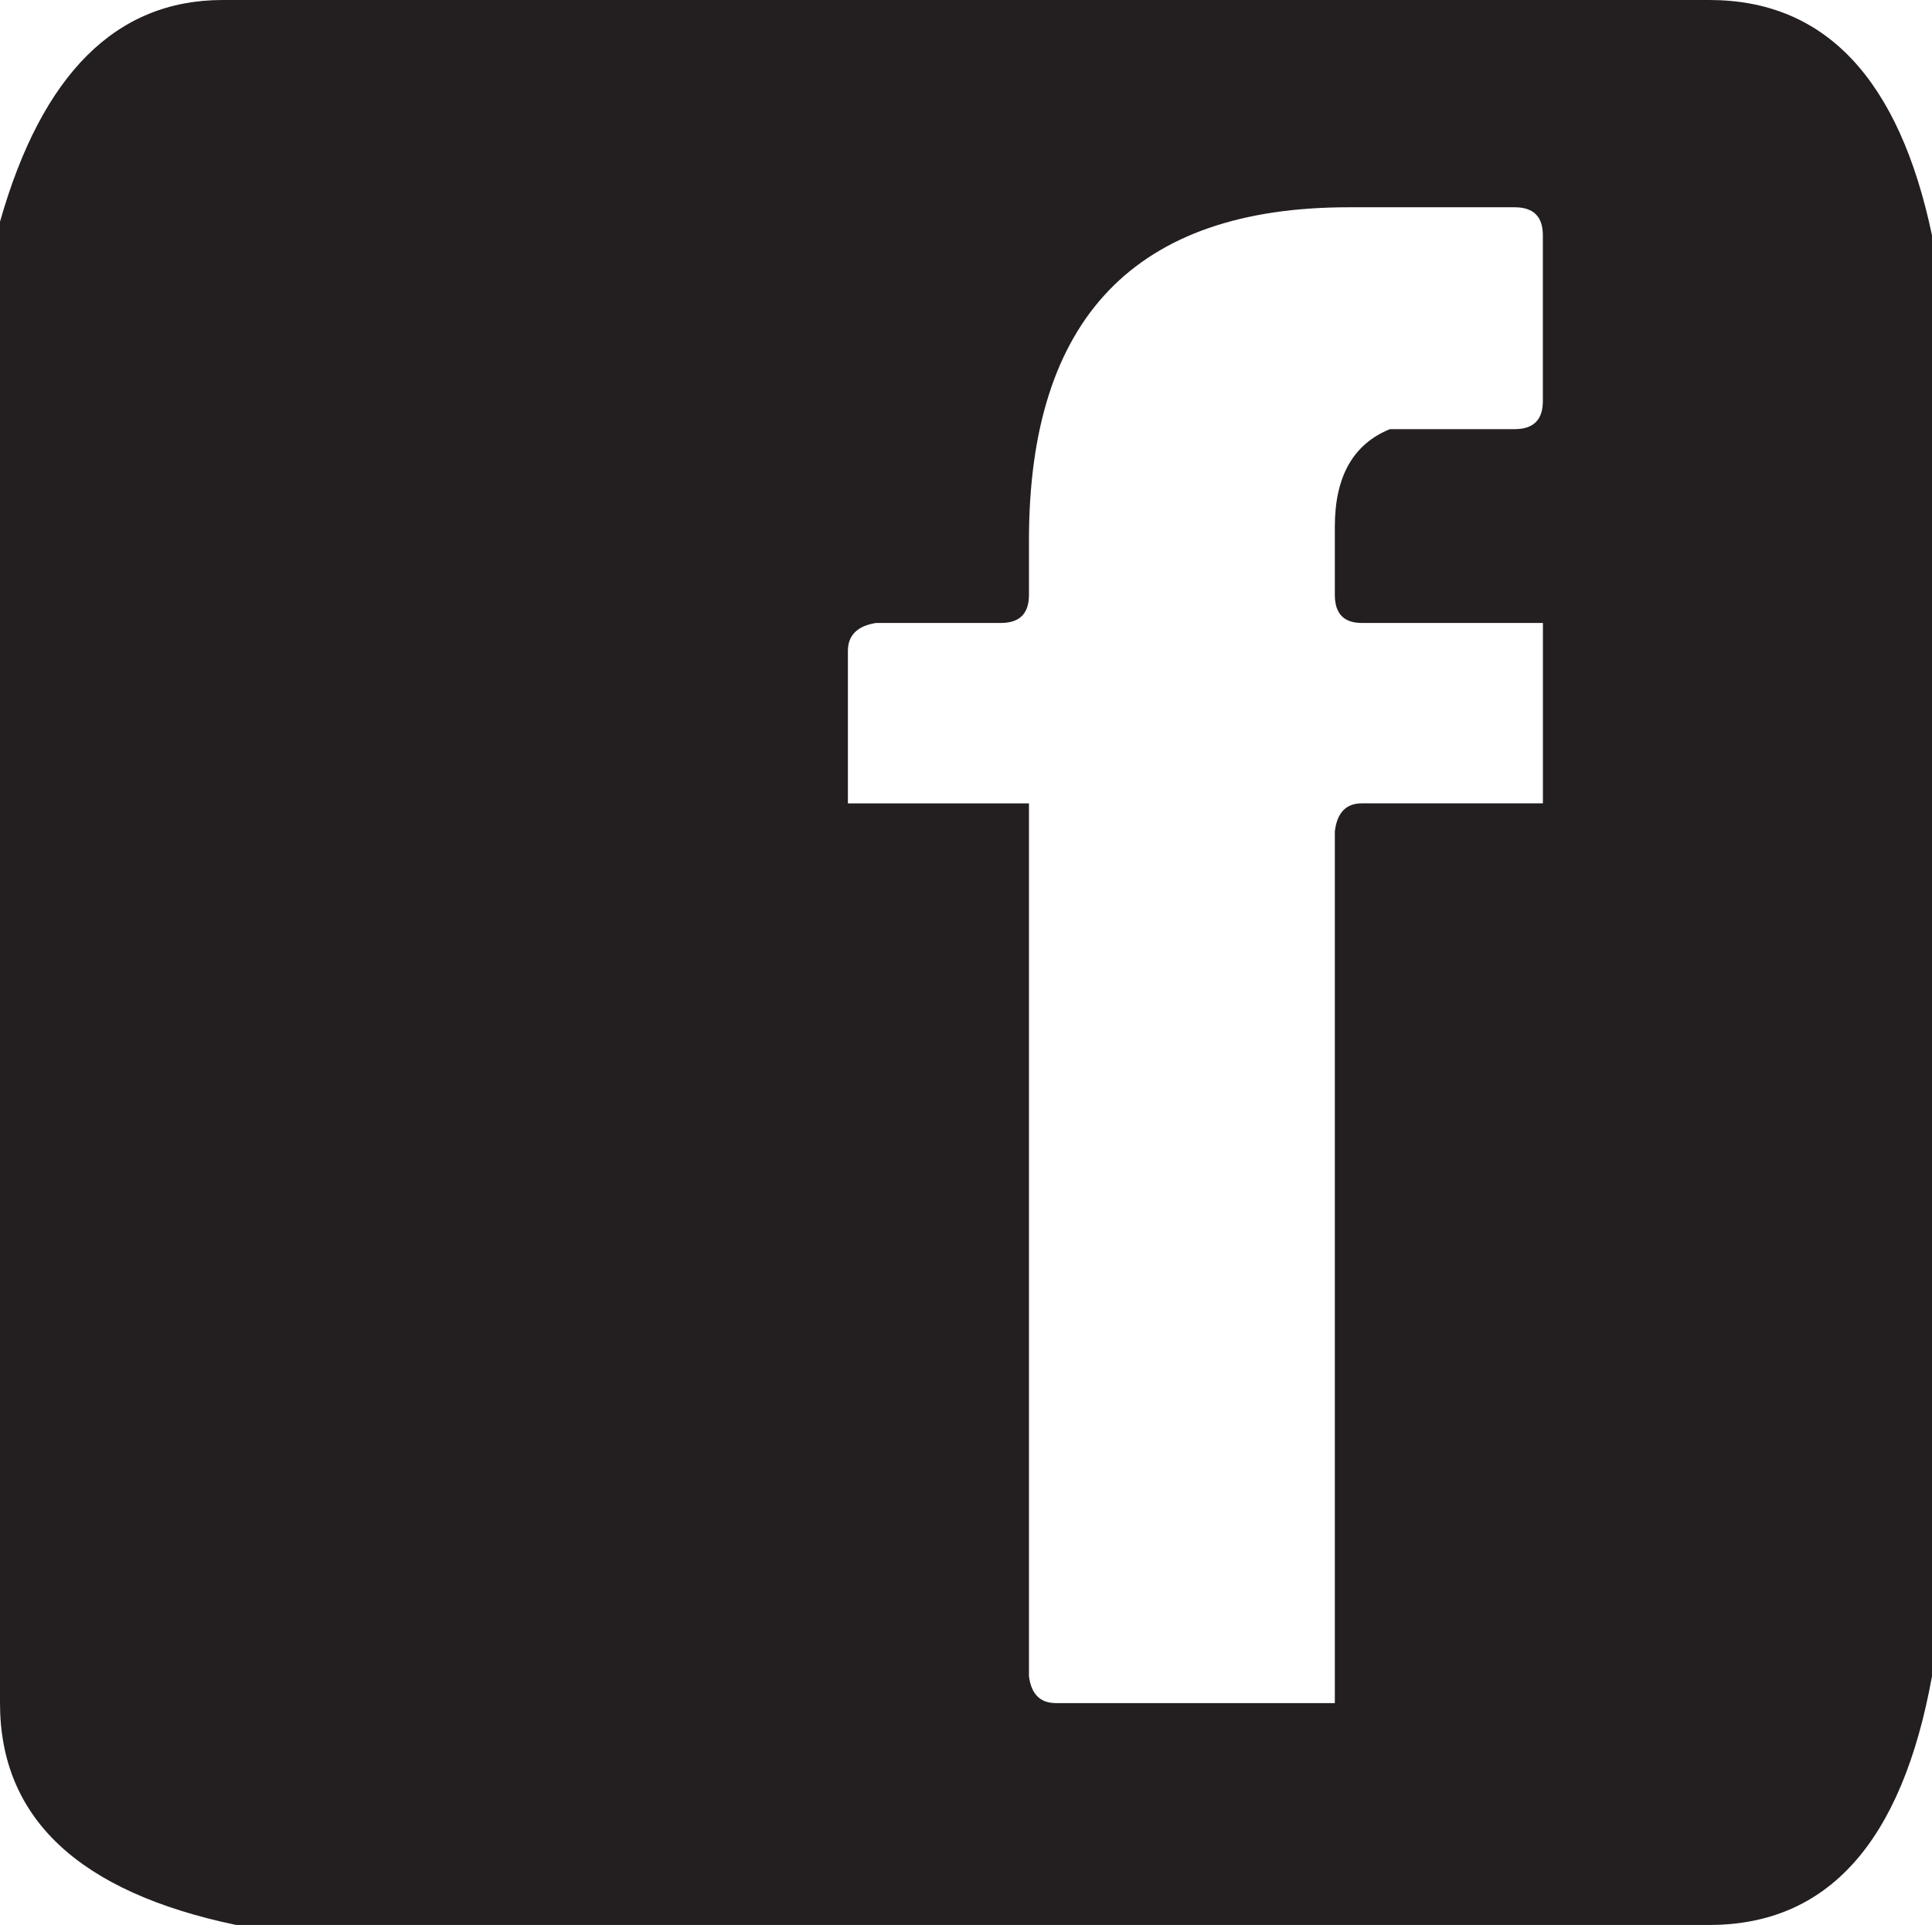<svg xmlns="http://www.w3.org/2000/svg" viewBox="0 0 392.12 390.7"><defs><style>.cls-1{fill:#231f20;}</style></defs><title>FacebookIcon</title><g id="Layer_2" data-name="Layer 2"><g id="Layer_1-2" data-name="Layer 1"><g id="layer1"><g id="text4331"><path id="path4370" class="cls-1" d="M45.2,0H346.93q35.15,0,45.19,47.76V340.21Q383,390.7,346.93,390.7h-299Q0,380.69,0,345.67V45Q12.78,0,45.19,0ZM208.84,109.61v11.14q0,5.69-5.71,5.69H177.8q-5.71.91-5.71,5.69v30.93h36.75V340.21q.68,5.46,5.48,5.46h56.6V168.74q.68-5.69,5.48-5.69h36.75V126.44H276.4q-5.48,0-5.48-5.69V106.88q0-15.24,11.18-19.78h25.33q5.71,0,5.71-5.69V47.76q0-5.69-5.71-5.69H273.66q-64.82,0-64.82,67.54Z"/></g></g></g></g></svg>